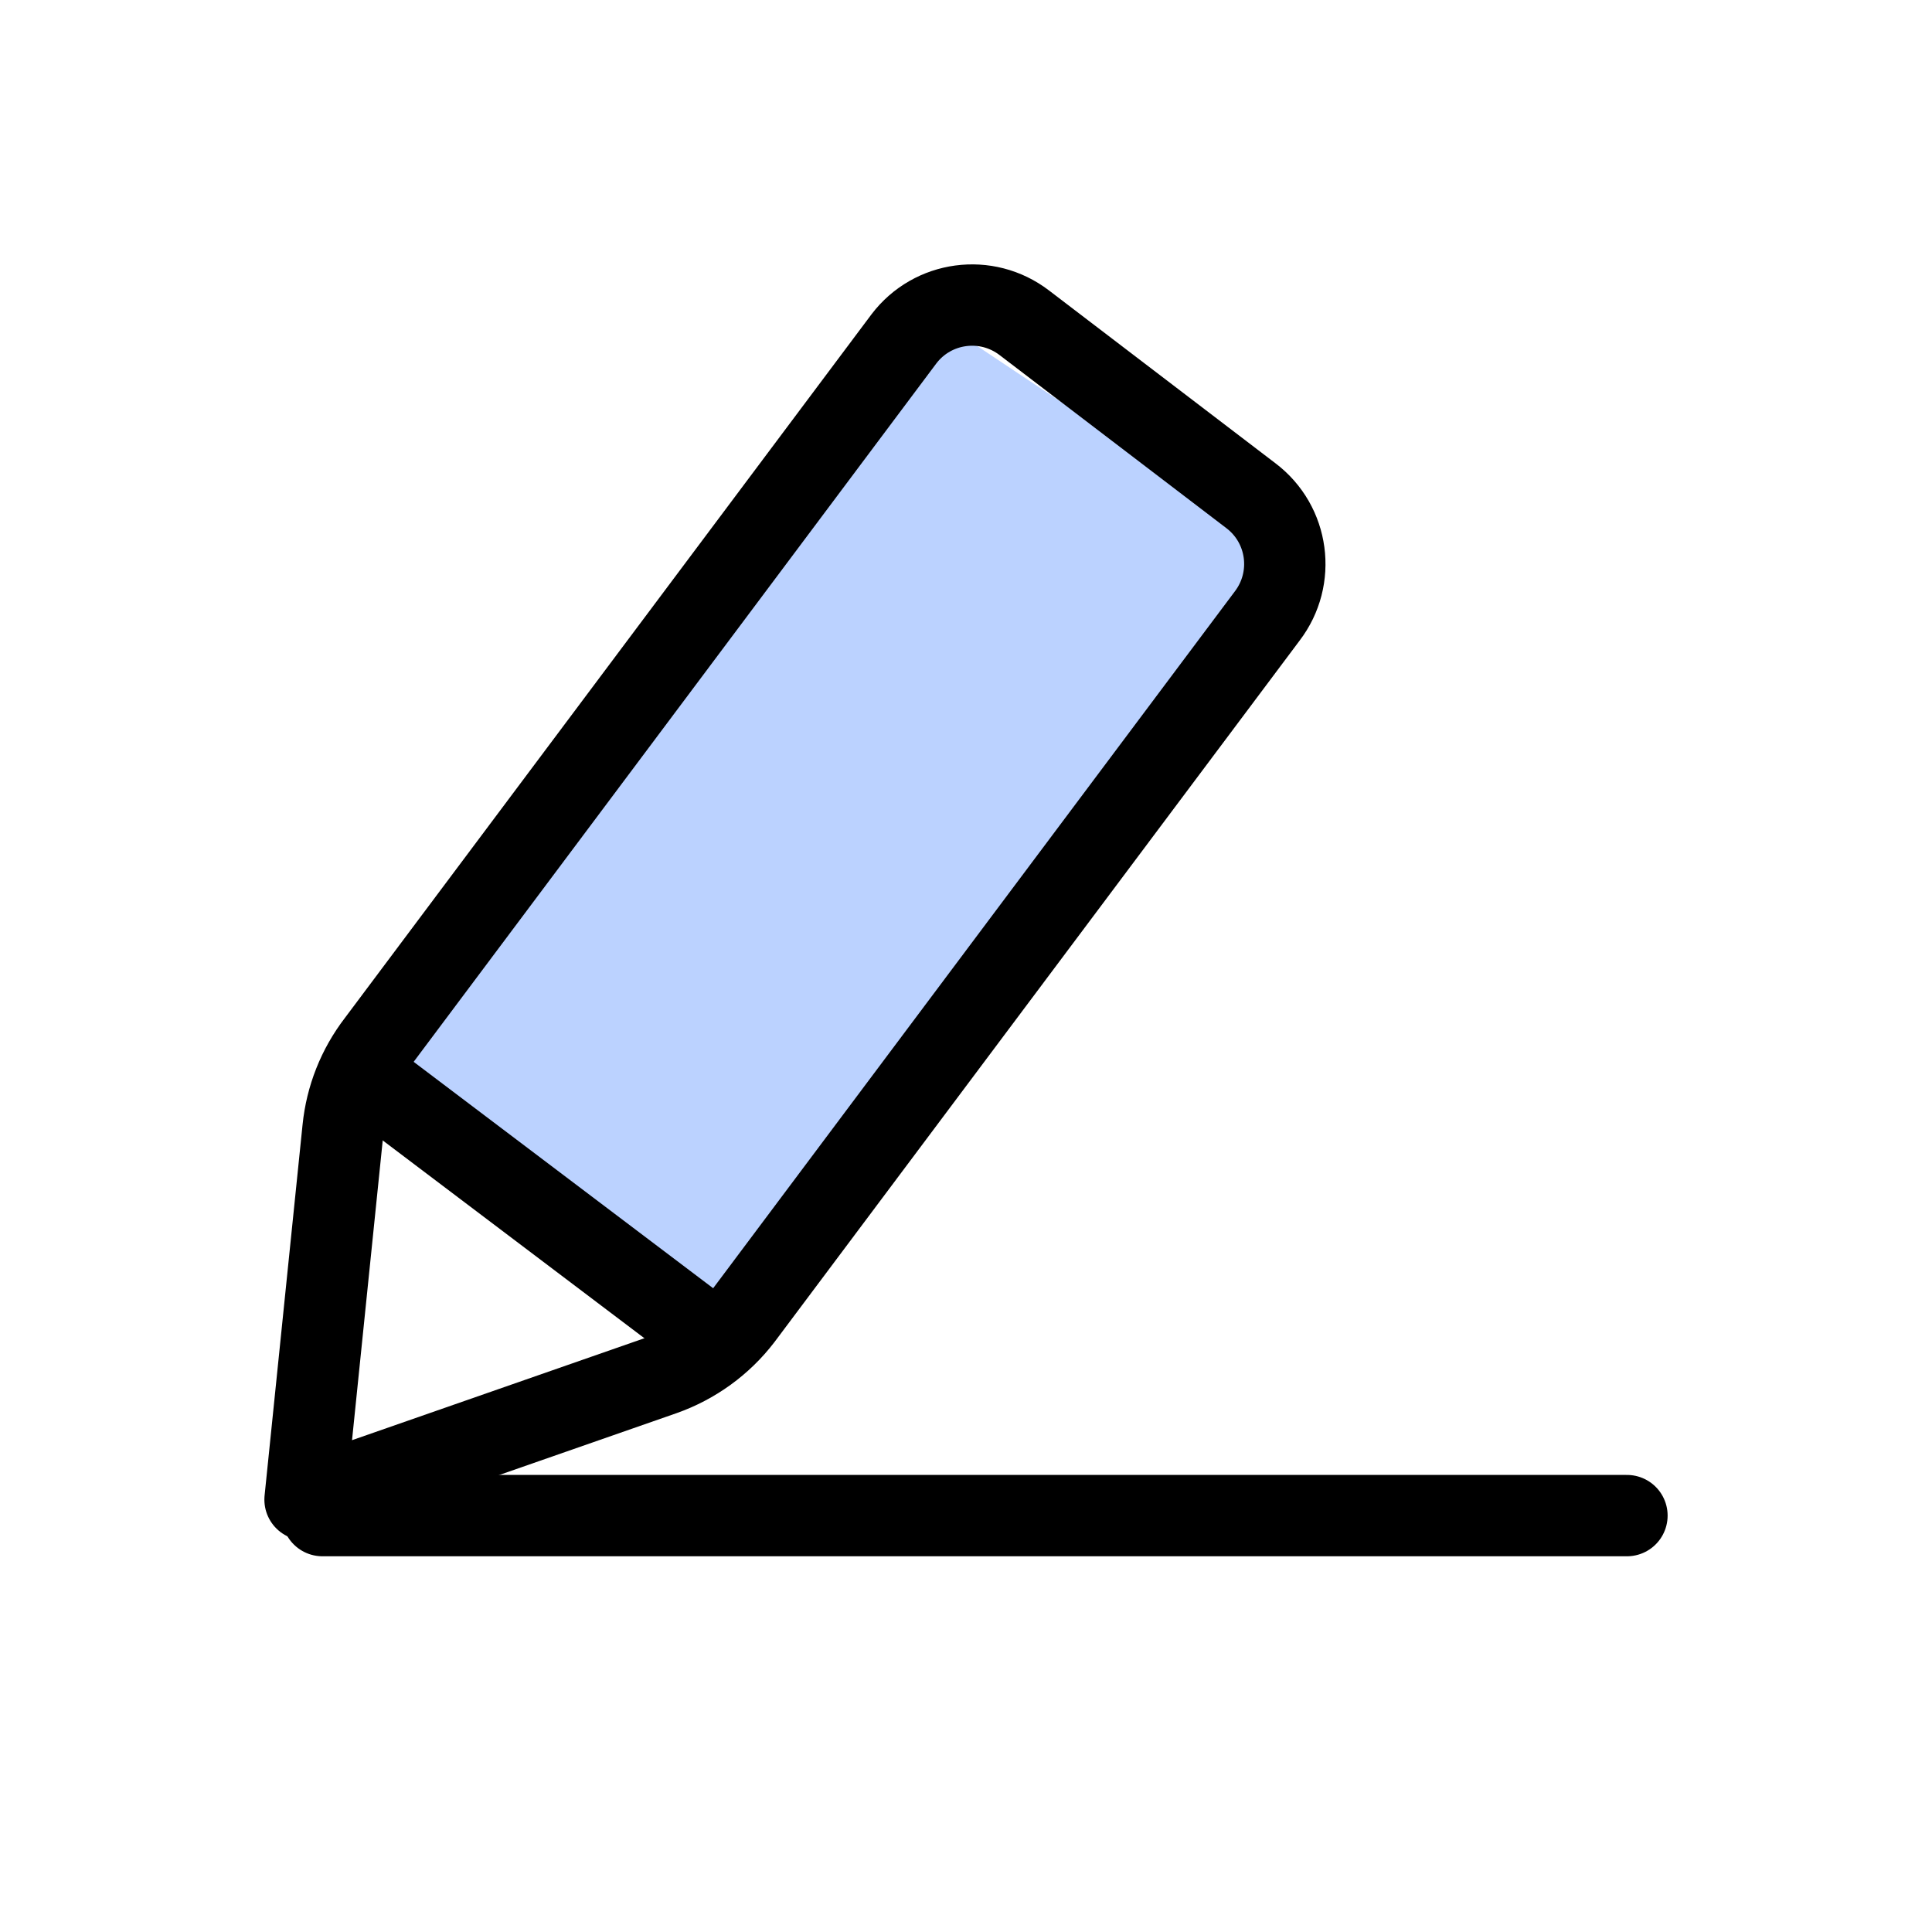 <svg width="38" height="38" viewBox="0 0 38 38" fill="none" xmlns="http://www.w3.org/2000/svg">
<rect width="38" height="38" fill="white"/>
<path d="M7 21.659L18 6.659H19L25 10.659V12.159L13.5 26.659L7 21.659Z" fill="#BBD2FF"/>
<path d="M17.779 6.665C18.343 5.923 19.403 5.78 20.146 6.348L24.605 9.751C25.348 10.315 25.491 11.375 24.923 12.118L14.598 25.91C14.201 26.43 13.657 26.824 13.037 27.042L6 29.496L6.747 22.201C6.81 21.585 7.04 21.002 7.418 20.509L17.779 6.665Z" stroke="black" stroke-width="1.6" stroke-miterlimit="10" stroke-linecap="round" stroke-linejoin="round"/>
<path d="M7.516 21.419L13.715 26.105" stroke="black" stroke-width="1.6" stroke-miterlimit="10" stroke-linecap="round" stroke-linejoin="round"/>
<path d="M6.342 29.81H32" stroke="black" stroke-width="1.6" stroke-miterlimit="10" stroke-linecap="round" stroke-linejoin="round"/>
</svg>
